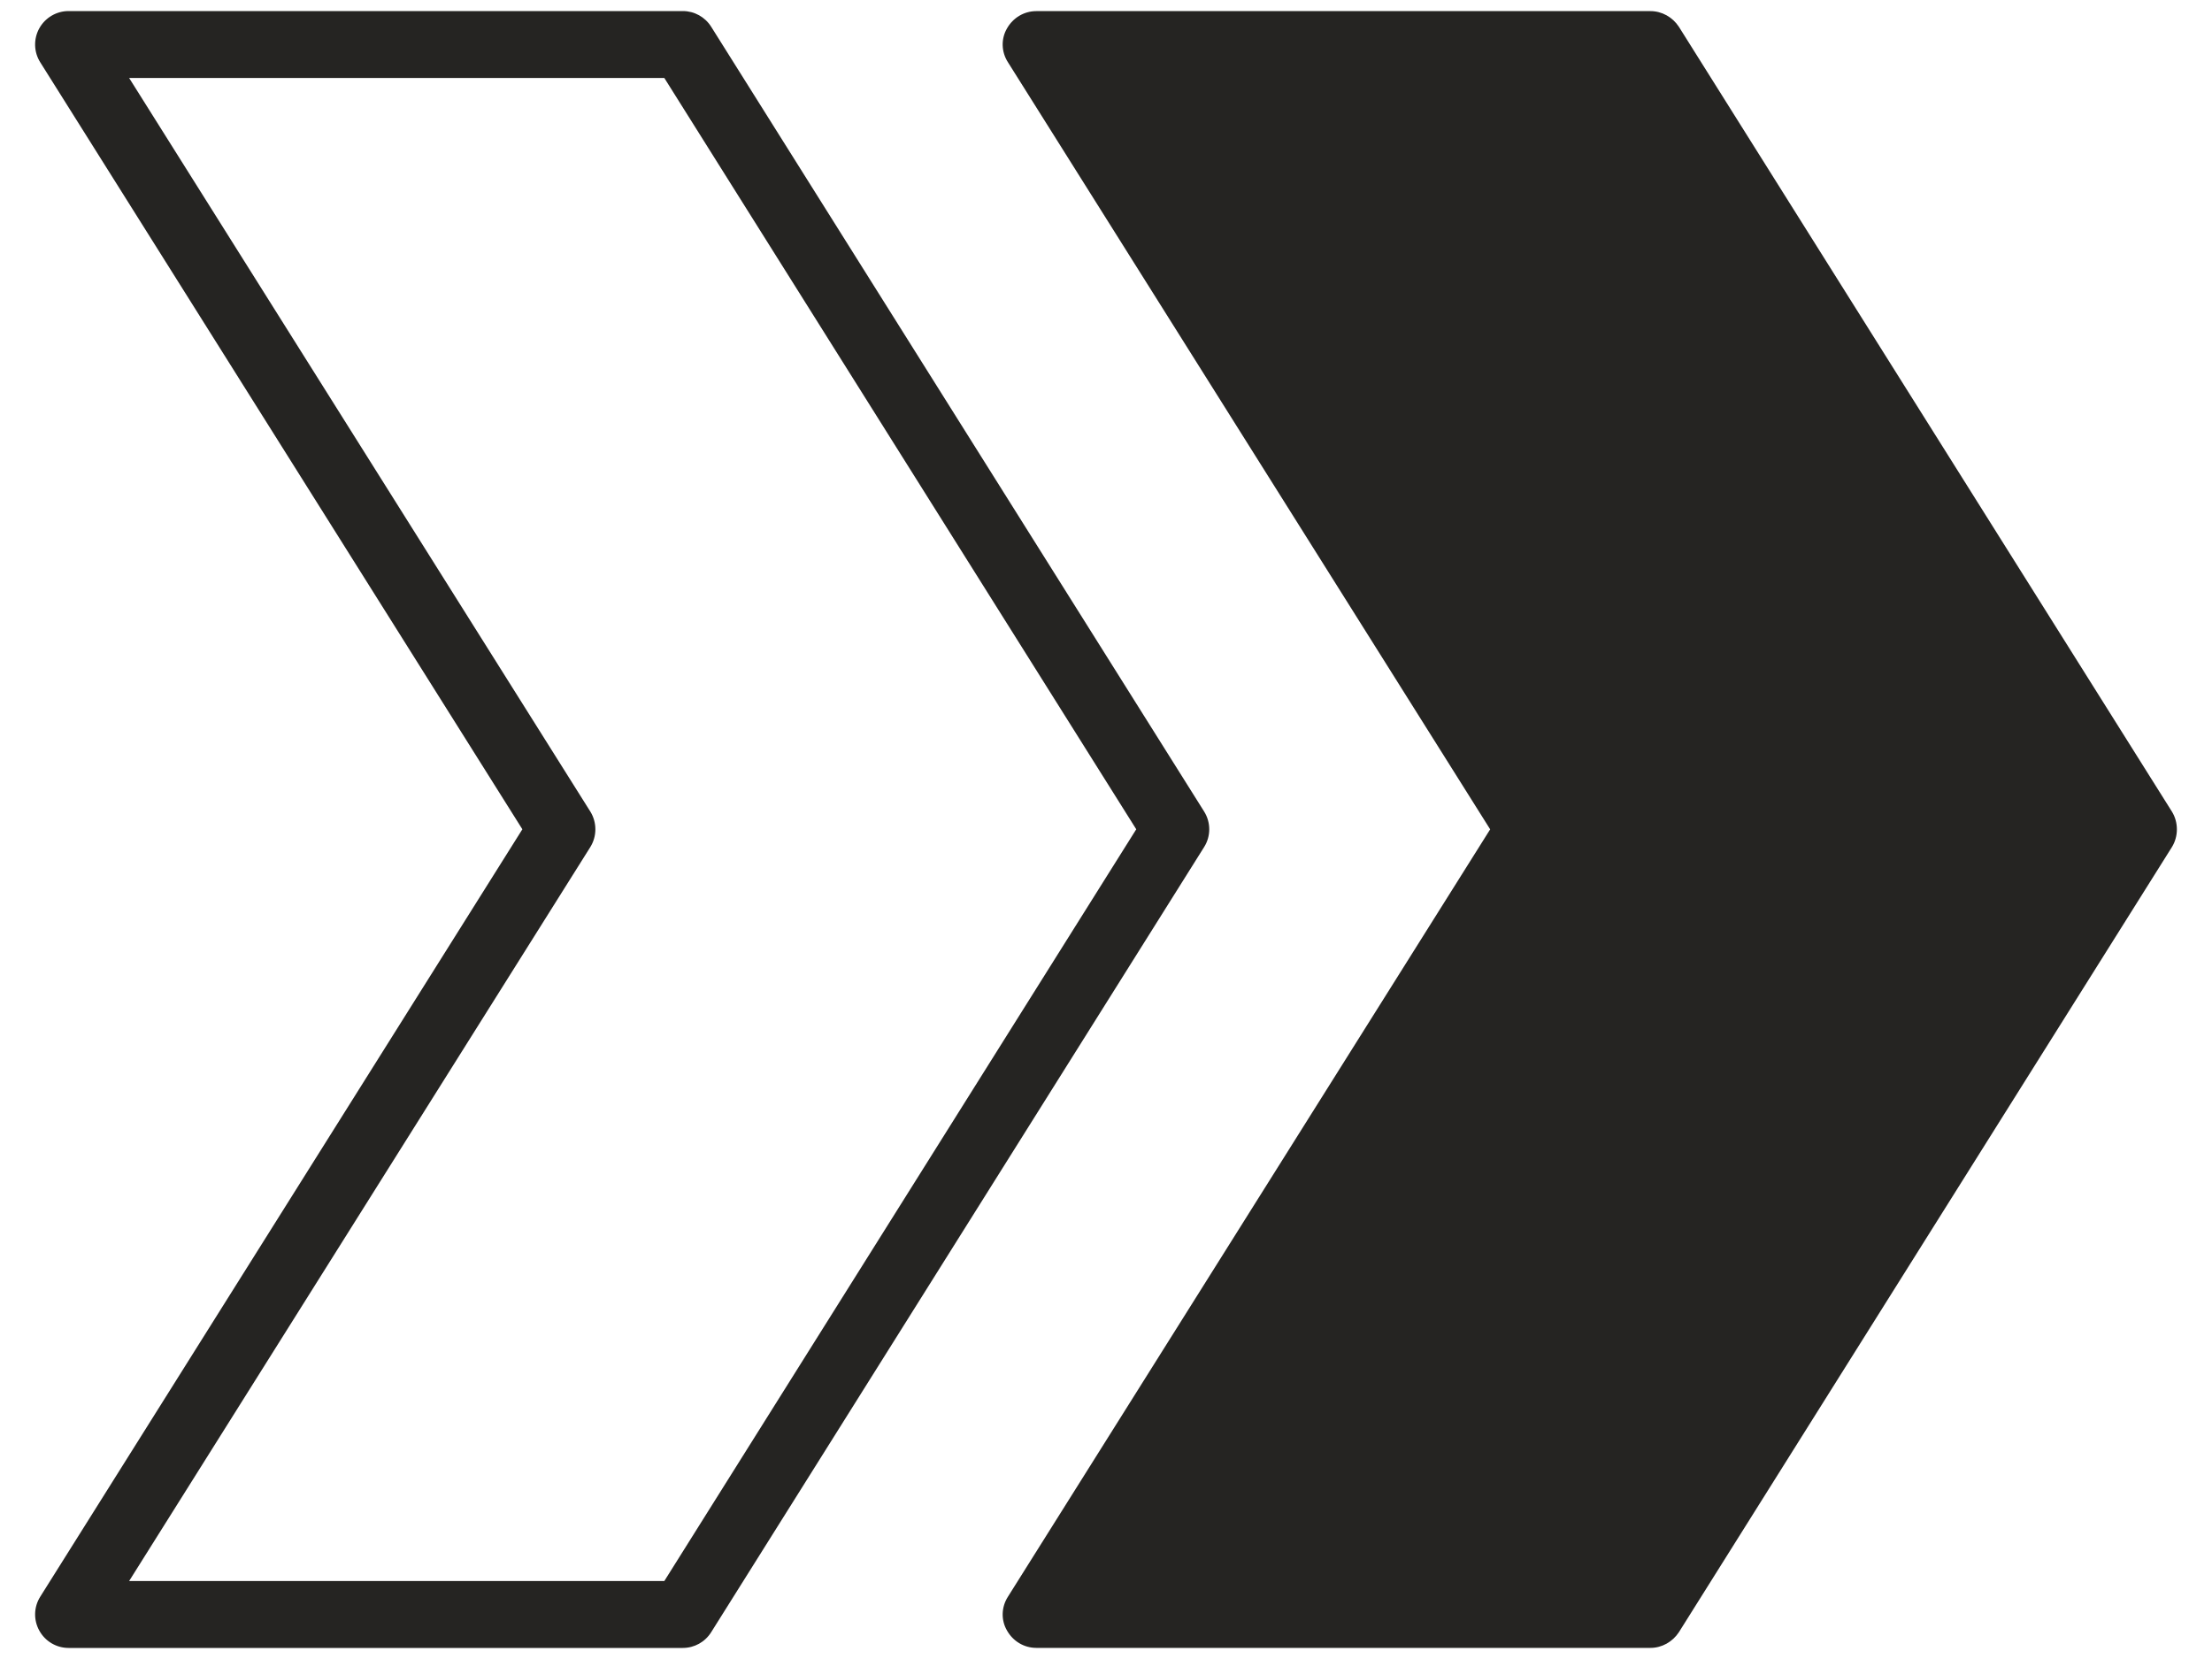 <svg width="40" height="30" viewBox="0 0 40 30" fill="none" xmlns="http://www.w3.org/2000/svg">
<path d="M39.275 15.318L30.36 29.515C30.245 29.69 30.052 29.799 29.846 29.799H18.741C18.517 29.799 18.318 29.678 18.209 29.484C18.1 29.297 18.106 29.061 18.227 28.873L26.947 14.997L18.227 1.126C18.106 0.939 18.1 0.703 18.209 0.515C18.318 0.322 18.517 0.201 18.741 0.201H29.846C30.052 0.201 30.245 0.309 30.36 0.485L39.275 14.676C39.395 14.87 39.395 15.124 39.275 15.318Z" fill="#252422"/>
<path d="M12.347 29.8C12.556 29.8 12.749 29.693 12.86 29.516L21.774 15.318C21.898 15.122 21.898 14.871 21.774 14.674L12.86 0.483C12.749 0.307 12.556 0.2 12.348 0.2H1.24C1.02 0.2 0.817 0.32 0.71 0.513C0.604 0.705 0.61 0.941 0.728 1.127L9.446 14.996L0.728 28.873C0.61 29.059 0.604 29.295 0.711 29.487C0.817 29.68 1.02 29.8 1.24 29.8H12.347V29.8ZM10.674 15.319C10.797 15.122 10.797 14.871 10.674 14.674L2.335 1.41H12.013L20.547 14.996L12.013 28.59H2.335L10.674 15.319Z" fill="#252422"/>
</svg>
